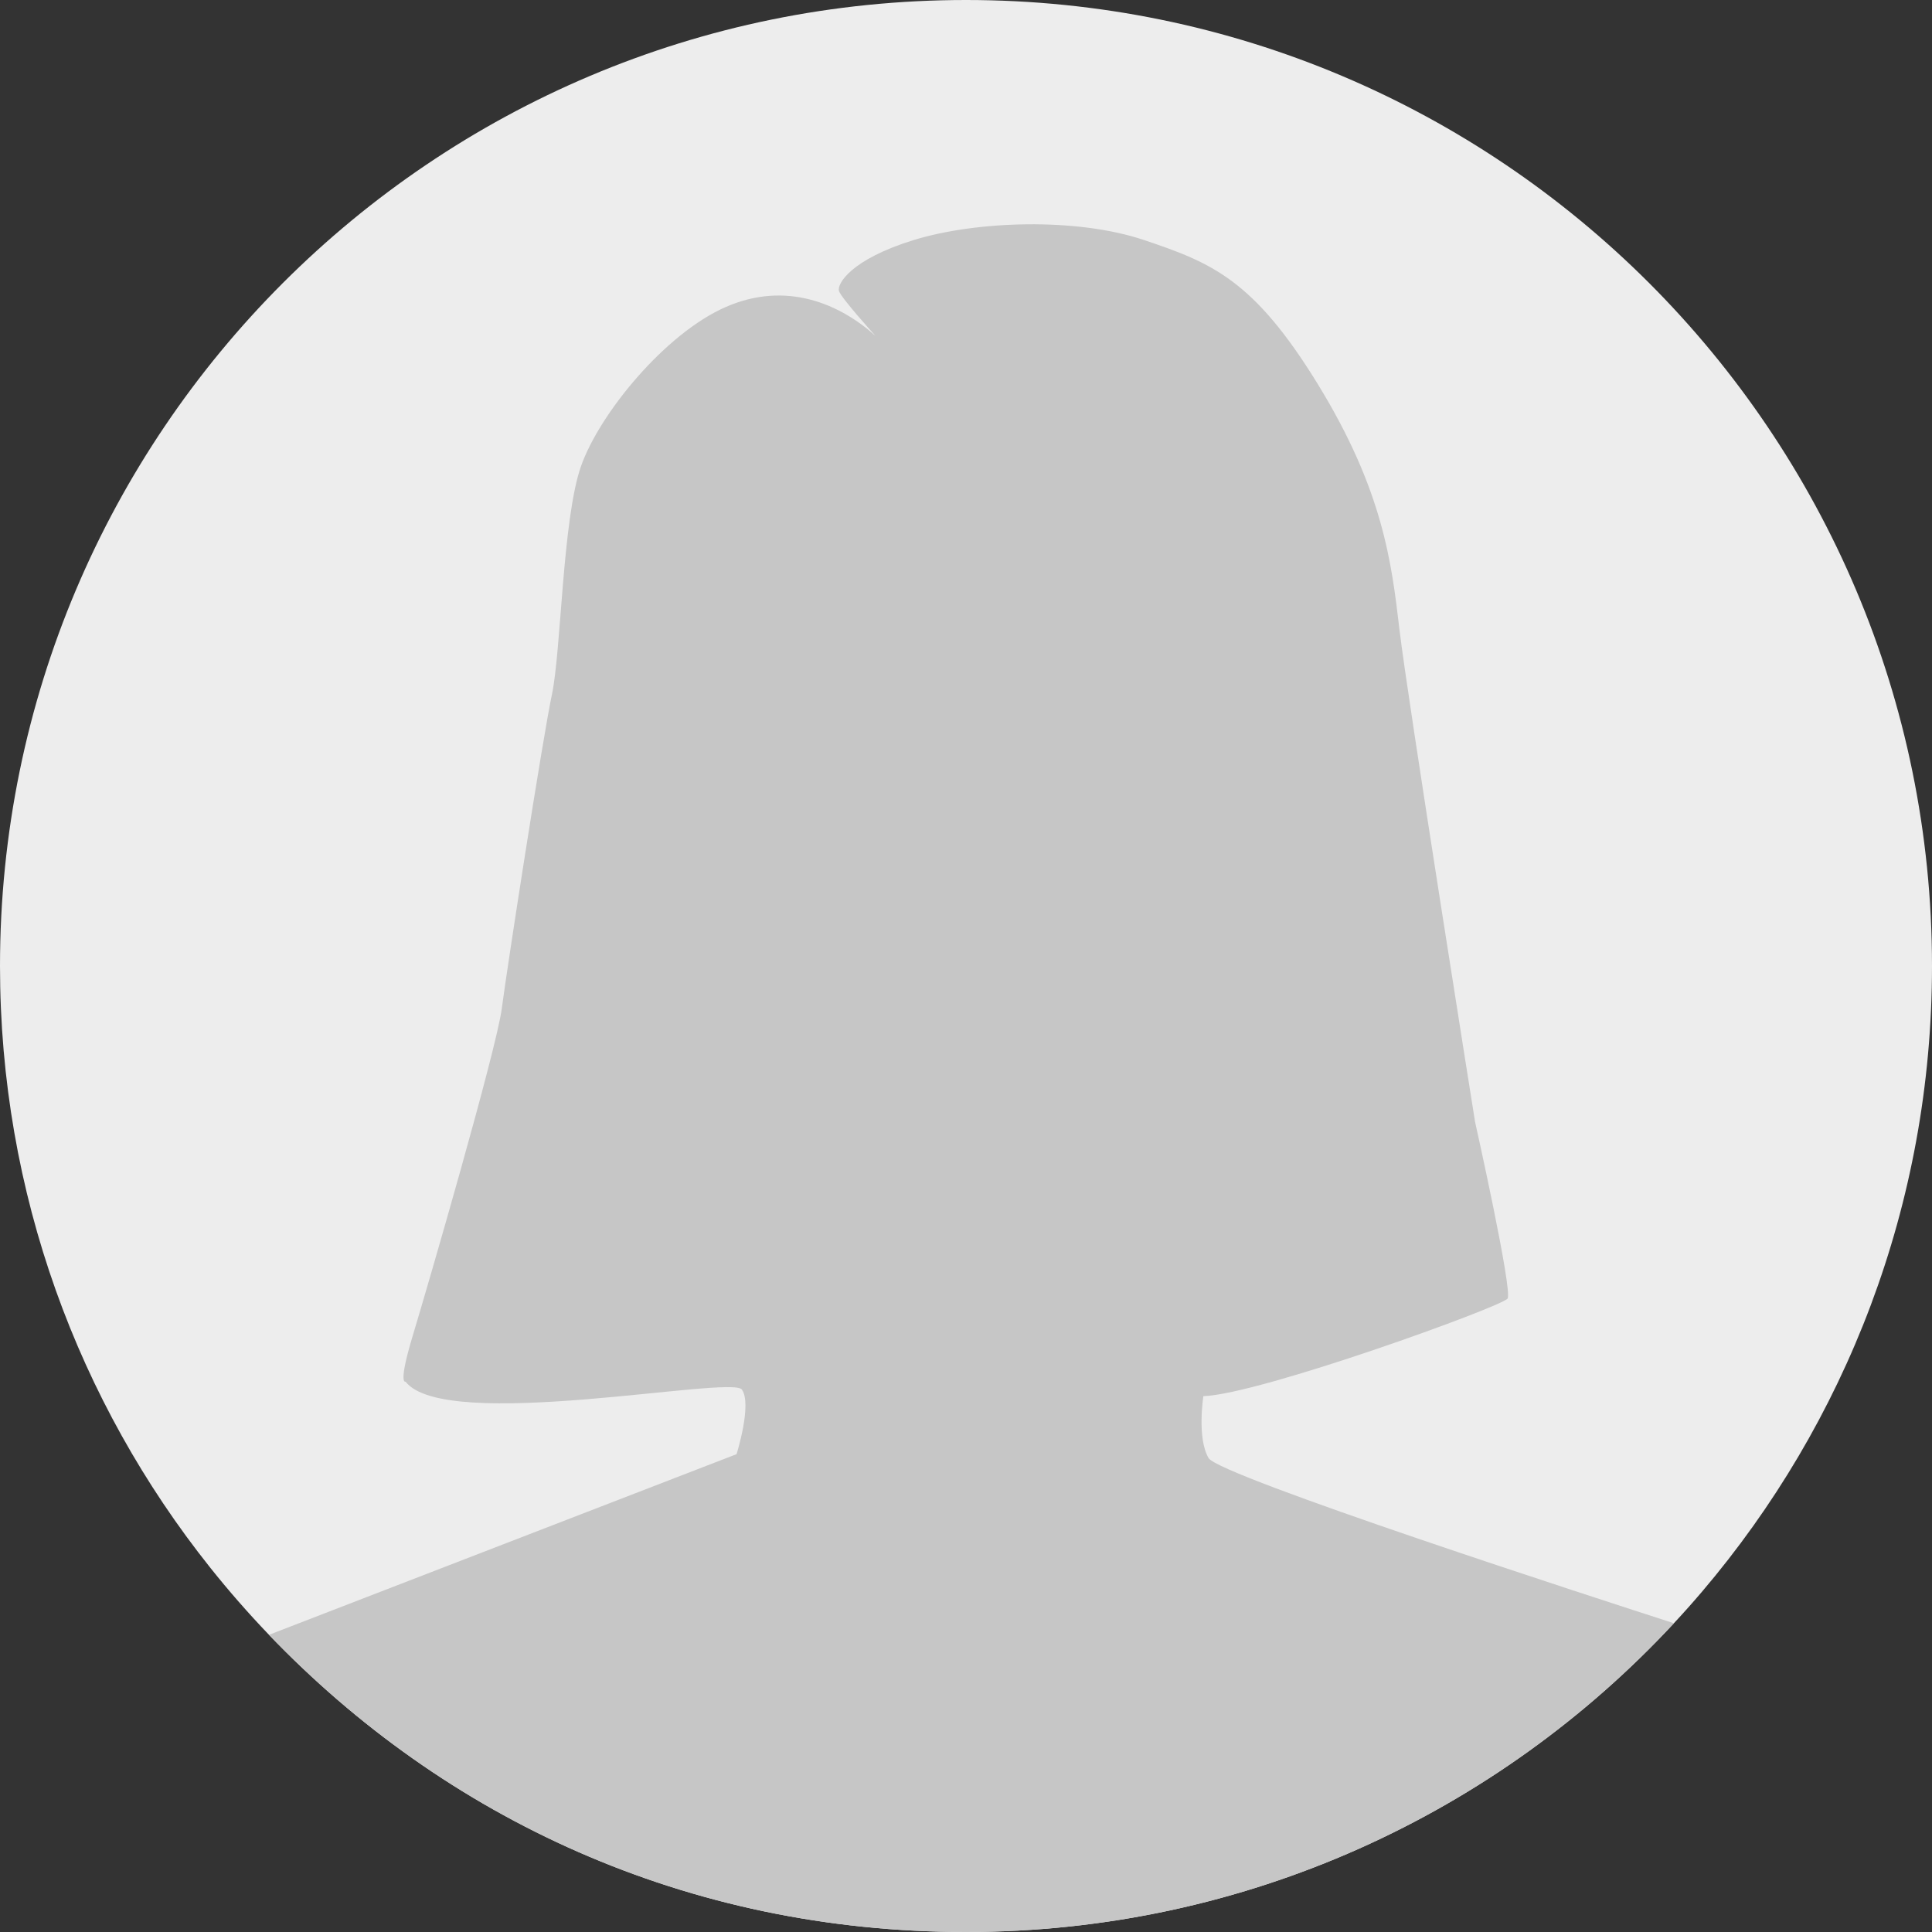 <svg width="45" height="45" viewBox="0 0 45 45" fill="none" xmlns="http://www.w3.org/2000/svg">
<rect x="0" y="0" width="45" height="45" fill="#333333" stroke="none"/>
<path d="M45 22.5C45 28.06 42.983 33.149 39.641 37.076C39.429 37.325 39.212 37.569 38.989 37.808C34.881 42.232 29.014 45 22.5 45C15.986 45 10.36 42.344 6.265 38.078C5.784 37.576 5.326 37.053 4.892 36.508C1.83 32.664 0 27.796 0 22.5C0 10.074 10.074 0 22.5 0C34.926 0 45 10.074 45 22.5Z" fill="#EDEDED"/>
<path d="M38.989 37.808C34.881 42.232 29.014 45 22.5 45C15.986 45 10.36 42.344 6.265 38.078L17.156 33.87C17.156 33.87 17.524 32.703 17.279 32.365C17.033 32.027 10.367 33.379 9.446 32.181C9.446 32.181 9.262 32.273 9.615 31.106C9.968 29.939 11.565 24.44 11.688 23.489C11.811 22.536 12.64 17.192 12.855 16.178C13.071 15.164 13.101 12.093 13.531 10.864C13.961 9.635 15.497 7.762 16.91 7.148C18.323 6.533 19.572 7.086 20.391 7.823C20.366 7.796 19.592 6.94 19.542 6.779C19.49 6.615 19.818 6.042 21.282 5.591C22.746 5.141 25.081 5.064 26.647 5.591C28.214 6.119 29.197 6.503 30.702 8.96C32.207 11.417 32.412 13.086 32.596 14.663C32.78 16.24 34.357 26.13 34.357 26.13C34.357 26.13 35.237 30.062 35.114 30.246C34.992 30.43 29.34 32.478 28.029 32.519C28.029 32.519 27.875 33.502 28.152 33.963C28.403 34.381 37.321 37.271 38.99 37.809L38.989 37.808Z" fill="#C6C6C6"/>
</svg>
